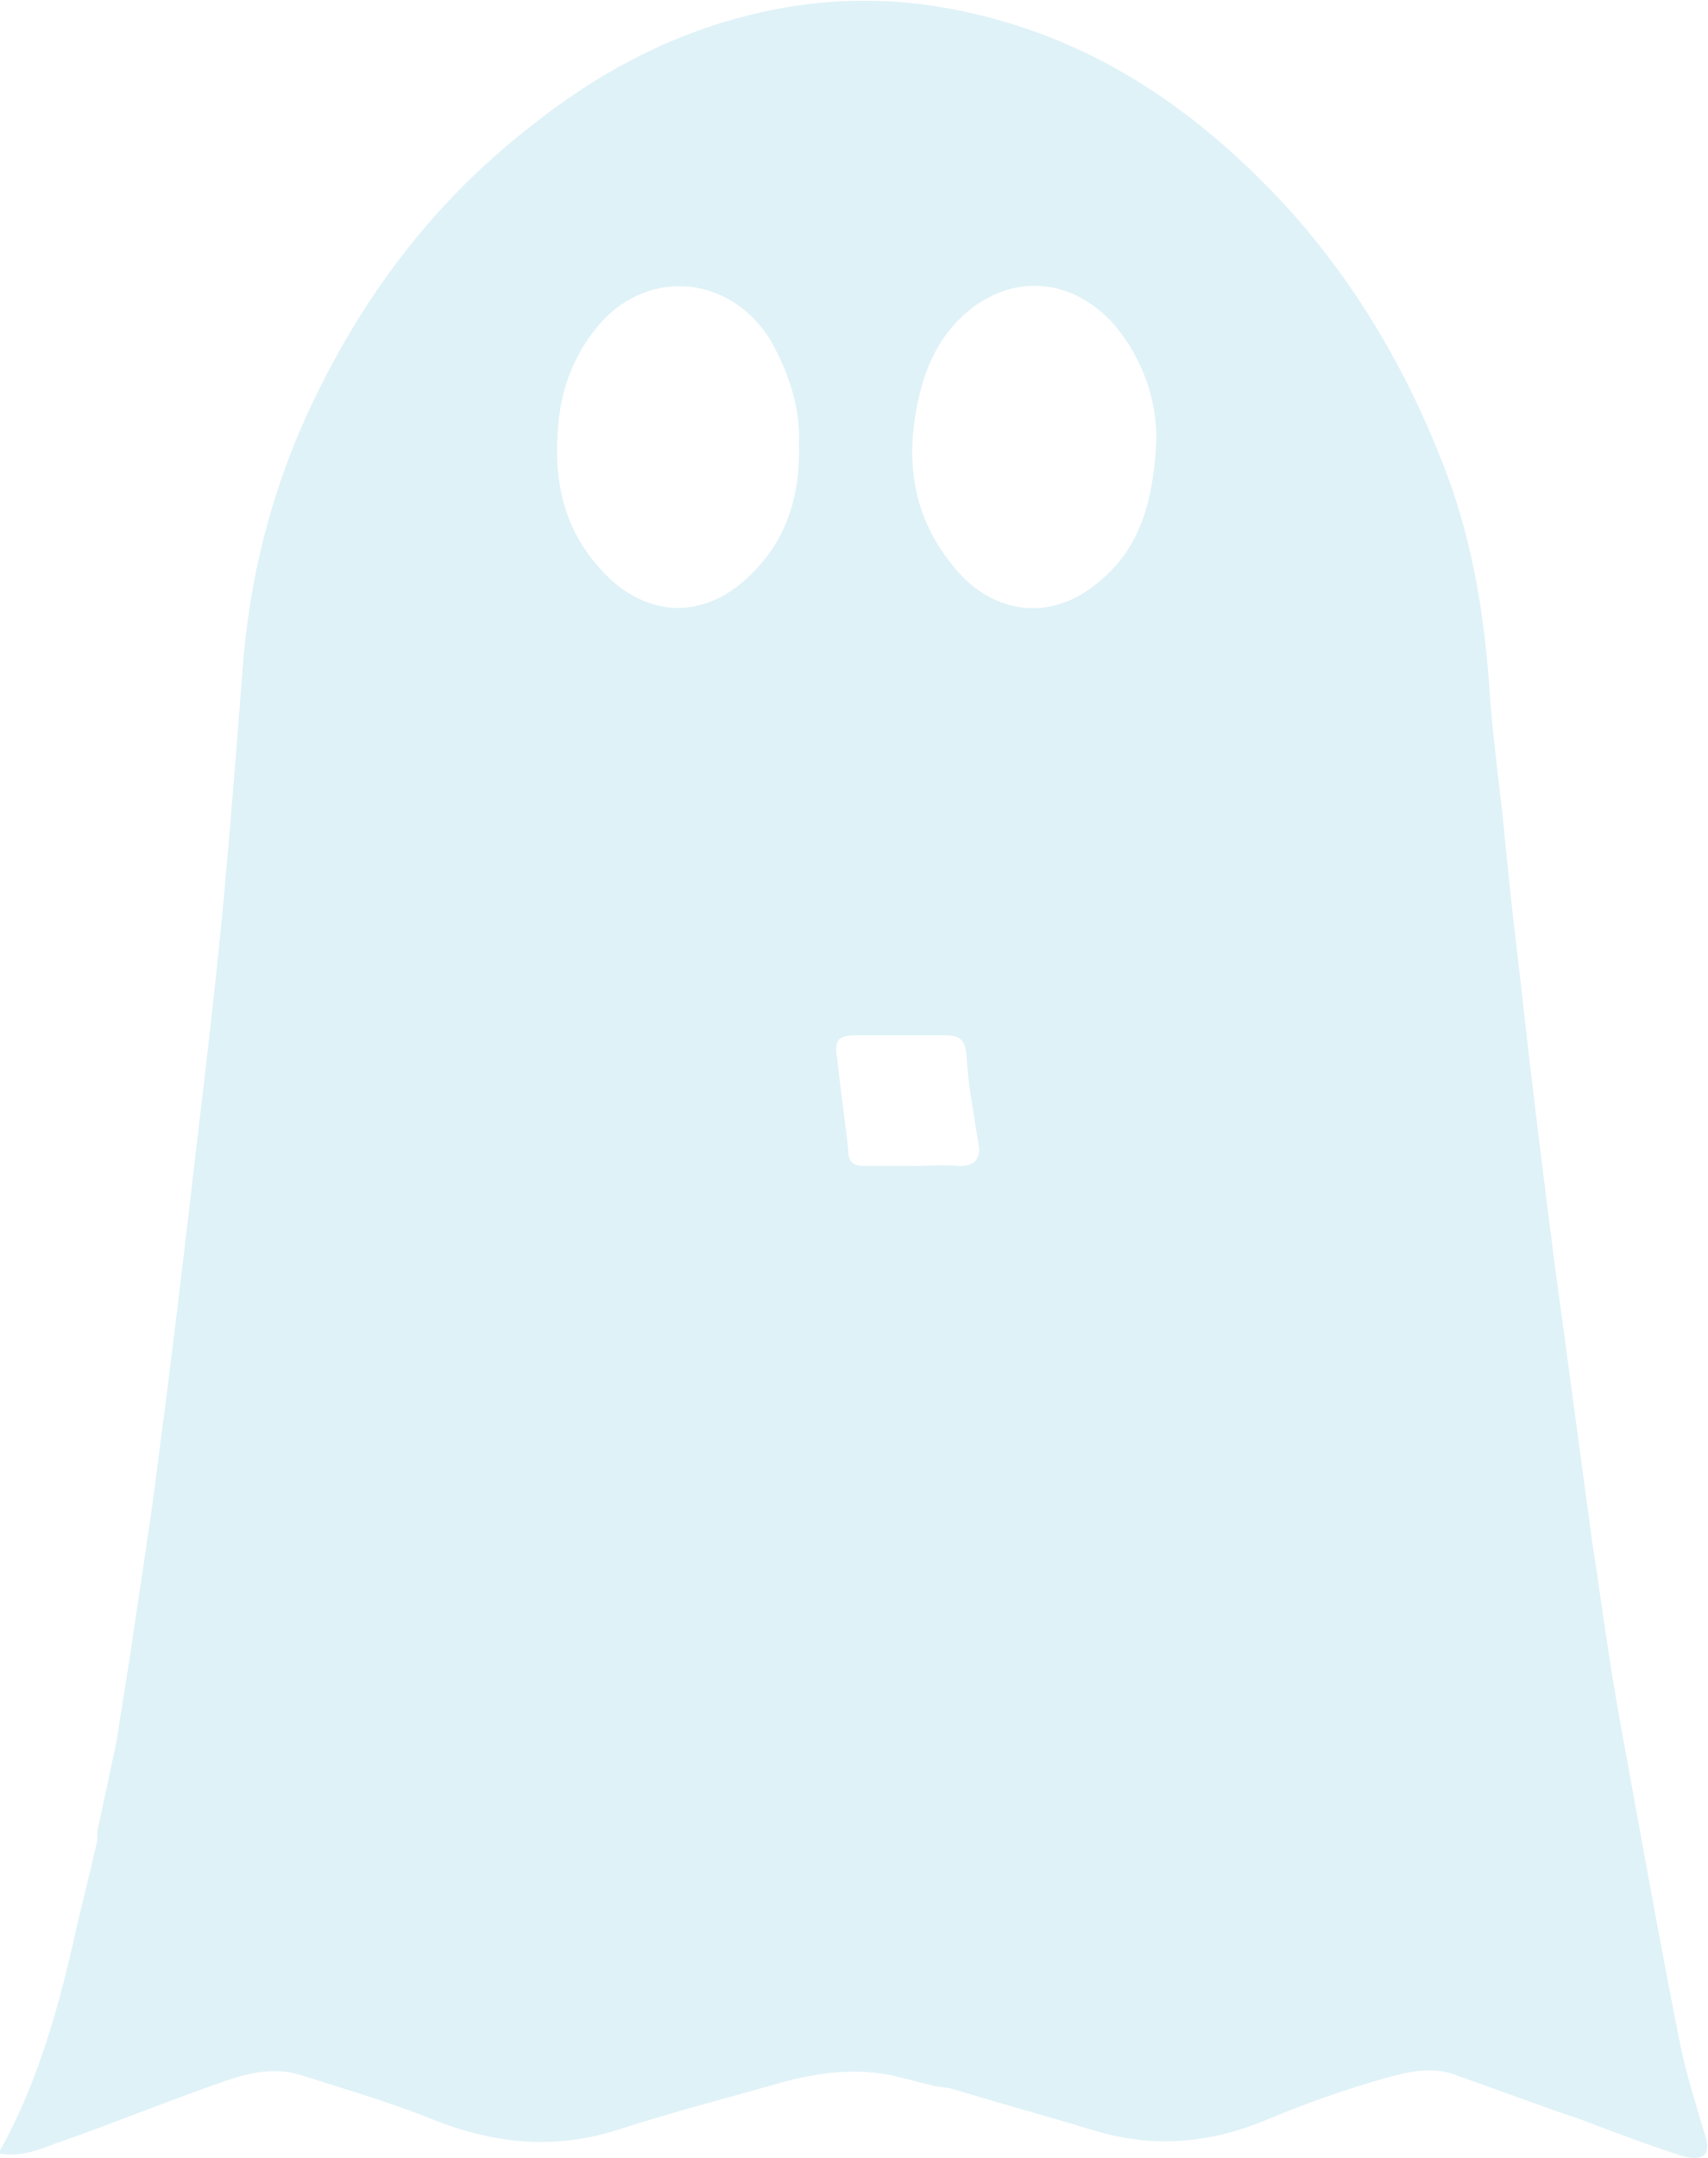 <?xml version="1.0" encoding="utf-8"?>
<!-- Generator: Adobe Illustrator 22.1.0, SVG Export Plug-In . SVG Version: 6.00 Build 0)  -->
<svg version="1.1" id="Figment.observer_Layer" xmlns="http://www.w3.org/2000/svg" xmlns:xlink="http://www.w3.org/1999/xlink"
	 x="0px" y="0px" viewBox="0 0 107.1 135.3" style="enable-background:new 0 0 107.1 135.3;" xml:space="preserve">
<style type="text/css">
	.st0{display:none;fill:url(#Background_1_);}
	.st1{display:none;}
	.st2{display:inline;}
	.st3{fill:#2D6C8A;}
	.st4{filter:url(#Adobe_OpacityMaskFilter);}
	.st5{filter:url(#Adobe_OpacityMaskFilter_1_);}
	.st6{mask:url(#SVGID_1_);fill:url(#SVGID_2_);}
	.st7{opacity:0.6;fill:url(#SVGID_3_);}
	.st8{filter:url(#Adobe_OpacityMaskFilter_2_);}
	.st9{filter:url(#Adobe_OpacityMaskFilter_3_);}
	.st10{mask:url(#SVGID_4_);fill:url(#SVGID_5_);}
	.st11{opacity:0.6;fill:url(#SVGID_6_);}
	.st12{filter:url(#Adobe_OpacityMaskFilter_4_);}
	.st13{filter:url(#Adobe_OpacityMaskFilter_5_);}
	.st14{mask:url(#SVGID_7_);fill:url(#SVGID_8_);}
	.st15{opacity:0.6;fill:url(#SVGID_9_);}
	.st16{fill:url(#SVGID_10_);}
	.st17{fill:url(#SVGID_11_);}
	.st18{fill:url(#SVGID_12_);}
	.st19{fill:url(#SVGID_13_);}
	.st20{fill:url(#SVGID_14_);}
	.st21{fill:url(#SVGID_15_);}
	.st22{fill:url(#SVGID_16_);}
	.st23{fill:url(#SVGID_17_);}
	.st24{fill:url(#SVGID_18_);}
	.st25{fill:#0D1E32;}
	.st26{fill:url(#SVGID_19_);}
	.st27{fill:url(#SVGID_20_);}
	.st28{display:inline;fill:url(#SVGID_21_);}
	.st29{display:inline;fill:#0E405B;}
	.st30{fill:#FFFFFF;}
	.st31{filter:url(#Adobe_OpacityMaskFilter_6_);}
	.st32{filter:url(#Adobe_OpacityMaskFilter_7_);}
	.st33{mask:url(#SVGID_22_);fill:url(#SVGID_23_);}
	.st34{fill:url(#SVGID_24_);}
	.st35{filter:url(#Adobe_OpacityMaskFilter_8_);}
	.st36{filter:url(#Adobe_OpacityMaskFilter_9_);}
	.st37{mask:url(#SVGID_25_);fill:url(#SVGID_26_);}
	.st38{fill:url(#SVGID_27_);}
	.st39{filter:url(#Adobe_OpacityMaskFilter_10_);}
	.st40{filter:url(#Adobe_OpacityMaskFilter_11_);}
	.st41{mask:url(#SVGID_28_);fill:url(#SVGID_29_);}
	.st42{fill:url(#SVGID_30_);}
	.st43{fill:#F3F4C4;}
	.st44{filter:url(#Adobe_OpacityMaskFilter_12_);}
	.st45{filter:url(#Adobe_OpacityMaskFilter_13_);}
	.st46{mask:url(#SVGID_31_);fill:url(#SVGID_32_);}
	.st47{fill:url(#SVGID_33_);}
	.st48{fill:#EFA139;}
	.st49{fill:#CC7429;}
	.st50{fill:#D88228;}
	.st51{opacity:0.4;fill:#D88228;}
	.st52{fill:#FCC948;}
	.st53{fill:#D68128;}
	.st54{fill:#B25F27;}
	.st55{filter:url(#Adobe_OpacityMaskFilter_14_);}
	.st56{filter:url(#Adobe_OpacityMaskFilter_15_);}
	.st57{mask:url(#SVGID_34_);fill:url(#SVGID_35_);}
	.st58{fill:url(#SVGID_36_);}
	.st59{fill:#1C5371;}
	.st60{fill:#F9ED32;}
	.st61{fill:url(#SVGID_37_);}
	.st62{fill:#527E9B;}
	.st63{display:inline;fill:#FFFFFF;}
	.st64{display:inline;fill:#F59425;}
	.st65{fill:#FFECDE;}
	.st66{fill:#00A5BD;}
	.st67{fill:#DFF2F8;}
	.st68{fill:#DF4F51;}
	.st69{display:inline;fill:#FFECDE;}
	.st70{display:inline;fill:#E72B4B;}
	.st71{filter:url(#Adobe_OpacityMaskFilter_16_);}
	.st72{filter:url(#Adobe_OpacityMaskFilter_17_);}
	.st73{mask:url(#SVGID_38_);fill:url(#SVGID_39_);}
	.st74{fill:url(#SVGID_40_);}
	.st75{fill:#56595C;}
	.st76{fill:#F2F3F6;}
	.st77{fill:#AEB2BE;}
	.st78{fill:#6B4C2A;}
	.st79{fill:#AFB4BF;}
	.st80{fill:#F1F2F6;}
	.st81{fill:#110F0D;}
	.st82{fill:#4F4D4B;}
	.st83{fill:#D3D4D9;}
	.st84{fill:#989BA5;}
	.st85{fill:none;}
	.st86{fill:#9B9B9B;}
	.st87{fill:#9E4E34;}
	.st88{fill:#484340;}
	.st89{fill:#393432;}
	.st90{fill:#A65F41;}
	.st91{fill:#8A412F;}
	.st92{fill:#B36952;}
	.st93{fill:#EA8B4A;}
	.st94{fill:#713221;}
	.st95{fill:#5F241A;}
	.st96{fill:#381814;}
	.st97{fill:#B6634D;}
	.st98{fill:#D1732C;}
	.st99{fill:#6ACBDA;}
	.st100{fill:#1FB7BE;}
	.st101{fill:#FDB92E;}
	.st102{fill:#F6B662;}
	.st103{fill:#5E5E5E;}
</style>
<linearGradient id="Background_1_" gradientUnits="userSpaceOnUse" x1="385.634" y1="417.938" x2="385.634" y2="-666.136">
	<stop  offset="0.327" style="stop-color:#72C4CC"/>
	<stop  offset="0.43" style="stop-color:#6ABAC5"/>
	<stop  offset="0.597" style="stop-color:#58A2B6"/>
	<stop  offset="0.803" style="stop-color:#3E81A0"/>
	<stop  offset="1" style="stop-color:#206188"/>
</linearGradient>
<rect id="Background" x="-574.4" y="-664.8" class="st0" width="1920" height="1081"/>
<g id="Mountains__x26__Trees" class="st1">
	<g id="Mountains" class="st2">
		<g>
			<polygon class="st3" points="679.9,102.9 387.4,-403 94.9,102.9 			"/>
		</g>
		<g>
			<polygon class="st3" points="388.9,102.9 191.6,-238.2 -5.6,102.9 			"/>
		</g>
	</g>
	<g id="Back_Bushes" class="st2">
		<g>
			<linearGradient id="SVGID_1_" gradientUnits="userSpaceOnUse" x1="97.344" y1="-210.649" x2="97.344" y2="101.339">
				<stop  offset="0" style="stop-color:#0E405B"/>
				<stop  offset="0.373" style="stop-color:#0E3E59"/>
				<stop  offset="0.842" style="stop-color:#0F3851"/>
				<stop  offset="1" style="stop-color:#0F354D"/>
			</linearGradient>
			<path style="fill:url(#SVGID_1_);" d="M208.9,102.9V86.9C217.1,84,223,76.2,223,67c0-11.7-9.5-21.1-21.1-21.1
				c-5.9,0-11.1,2.4-15,6.2c-2.4-5.9-8.2-10.1-15-10.1c-5.4,0-10.1,2.6-13.1,6.7c-3.4-2.3-7.4-3.6-11.7-3.6
				c-10.1,0-18.5,7-20.6,16.5c-2.9-3.1-7.1-5-11.7-5c-4.3,0-8.3,1.7-11.2,4.5c-2.6-8.7-10.7-15.1-20.2-15.1
				c-11.7,0-21.1,9.5-21.1,21.1c0,0.6,0,1.1,0.1,1.7c0,0-0.1,0-0.1,0c-4.5,0-8.5,1.8-11.5,4.8c-3-5.2-8.6-8.7-15-8.7
				c-5.9,0-11.1,2.9-14.2,7.4c-3.3-2.2-7.3-3.5-11.6-3.5C-0.7,68.7-9.6,76.6-11,87c-0.4,0-0.8-0.1-1.2-0.1c-8.9,0-16,7.1-16.2,16
				H208.9z"/>
		</g>
	</g>
</g>
<g id="Floating" class="st1">
	<path class="st29" d="M798.6,155.1H-29.5c-13.8,0-25-11.2-25-25v-2.3c0-13.8,11.2-25,25-25h828.1c13.8,0,25,11.2,25,25v2.3
		C823.6,143.9,812.3,155.1,798.6,155.1z"/>
</g>
<g id="Clouds__x26__Shadows__x28_Left_to_Right_x29_" class="st1">
	<g class="st2">
		<g>
			<defs>
				<filter id="Adobe_OpacityMaskFilter" filterUnits="userSpaceOnUse" x="16.9" y="-105.6" width="223" height="116.4">
					<feFlood  style="flood-color:white;flood-opacity:1" result="back"/>
					<feBlend  in="SourceGraphic" in2="back" mode="normal"/>
				</filter>
			</defs>
			<mask maskUnits="userSpaceOnUse" x="16.9" y="-105.6" width="223" height="116.4" id="SVGID_2_">
				<g class="st4">
					<defs>
						<filter id="Adobe_OpacityMaskFilter_1_" filterUnits="userSpaceOnUse" x="16.9" y="-105.6" width="223" height="116.4">
							<feFlood  style="flood-color:white;flood-opacity:1" result="back"/>
							<feBlend  in="SourceGraphic" in2="back" mode="normal"/>
						</filter>
					</defs>
					<mask maskUnits="userSpaceOnUse" x="16.9" y="-105.6" width="223" height="116.4" id="SVGID_2_">
					</mask>
					<linearGradient id="SVGID_3_" gradientUnits="userSpaceOnUse" x1="128.442" y1="22.954" x2="128.442" y2="-114.326">
						<stop  offset="0.377" style="stop-color:#000000"/>
						<stop  offset="0.493" style="stop-color:#2A2A2A"/>
						<stop  offset="0.752" style="stop-color:#949494"/>
						<stop  offset="1" style="stop-color:#FFFFFF"/>
					</linearGradient>
					<polygon style="mask:url(#SVGID_2_);fill:url(#SVGID_3_);" points="172.7,-105.6 16.9,-105.6 84.2,10.7 239.9,10.7 					"/>
				</g>
			</mask>
			<linearGradient id="SVGID_4_" gradientUnits="userSpaceOnUse" x1="128.442" y1="22.954" x2="128.442" y2="-114.326">
				<stop  offset="0.377" style="stop-color:#F1F2F2"/>
				<stop  offset="0.896" style="stop-color:#CED0D1"/>
				<stop  offset="1" style="stop-color:#C7C8CA"/>
			</linearGradient>
			<polygon style="fill:url(#SVGID_4_);" points="172.7,-105.6 16.9,-105.6 84.2,10.7 239.9,10.7 			"/>
		</g>
	</g>
</g>
<g id="Ghost">
	<g id="Body">
		<path class="st67" d="M106.9,133.8c-0.6-2-1.2-3.9-1.6-5.9c-1.3-6.6-2.5-13.3-3.7-19.9c-0.7-3.8-1.2-7.7-1.8-11.6
			c-0.8-5.9-1.6-11.9-2.4-17.8C96.7,73.1,96,67.5,95.4,62c-0.4-3.4-0.8-6.8-1.1-10.1c-0.3-2.9-0.7-5.7-0.9-8.6
			c-0.3-4.5-1-8.9-2.5-13.1c-2.3-6.3-5.6-12.1-10.1-17.1c-5.5-6-11.9-10.5-20-12.3c-4.8-1.1-9.6-1-14.4,0.3
			c-4.9,1.3-9.2,3.7-13.1,6.8C27,12.8,22.5,18.9,19.2,26.1c-2.3,5.1-3.6,10.4-4,16c-0.4,5.2-0.8,10.4-1.3,15.6
			c-0.5,5.1-1.1,10.1-1.7,15.2c-0.7,6-1.4,12-2.2,18c-0.5,4.2-1.2,8.4-1.8,12.6c-0.3,1.9-0.6,3.8-0.9,5.7c-0.4,1.9-0.8,3.8-1.2,5.6
			c0,0.2,0,0.4,0,0.6c-0.4,1.7-0.8,3.4-1.2,5c-1.1,5-2.4,10-5,14.6c1.6,0.3,2.9-0.4,4.1-0.8c3.4-1.2,6.8-2.6,10.3-3.8
			c1.5-0.5,3-0.8,4.6-0.3c2.8,0.9,5.6,1.7,8.3,2.8c3.8,1.5,7.6,1.9,11.6,0.6c3.4-1.1,6.9-2,10.4-3c2.3-0.6,4.7-0.9,7.1-0.3
			c0.8,0.2,1.6,0.4,2.4,0.6c0.3,0,0.5,0.1,0.8,0.1c3,0.9,5.9,1.7,8.9,2.6c3.8,1.2,7.4,0.9,11-0.6c2.4-1,4.9-1.9,7.4-2.6
			c1.4-0.4,3-0.8,4.5-0.2c2.6,0.9,5.2,1.9,7.9,2.8c2.1,0.8,4.2,1.6,6.4,2.3C106.9,135.5,107.3,135,106.9,133.8z M50.1,27.8
			c0.1,3.3-0.8,6-2.9,8.1c-3.1,3.2-7,2.8-9.7-0.4c-2.2-2.5-2.8-5.5-2.5-8.8c0.2-2.5,1.1-4.7,2.7-6.5c3.1-3.4,8.1-2.9,10.6,1.1
			C49.5,23.4,50.2,25.7,50.1,27.8z M60.1,73.1c-0.9-0.1-1.9,0-2.8,0c0,0,0,0,0,0c-1,0-2.1,0-3.1,0c-0.6,0-1-0.2-1-0.9
			c-0.2-1.9-0.5-3.9-0.7-5.8c-0.2-1.2,0-1.5,1.3-1.5c1.8,0,3.6,0,5.4,0c0.9,0,1.3,0.2,1.4,1.2c0.1,2,0.5,3.9,0.8,5.9
			C61.4,72.8,61,73.1,60.1,73.1z M69,36.4c-3.2,2.8-7,2-9.3-1c-2.7-3.3-3-7.2-1.9-11.2c0.5-1.8,1.4-3.4,2.8-4.6
			c2.9-2.5,6.7-2.2,9.3,0.8c1.7,2,2.7,4.7,2.6,7.4C72.3,31.4,71.5,34.3,69,36.4z"/>
	</g>
</g>
</svg>
